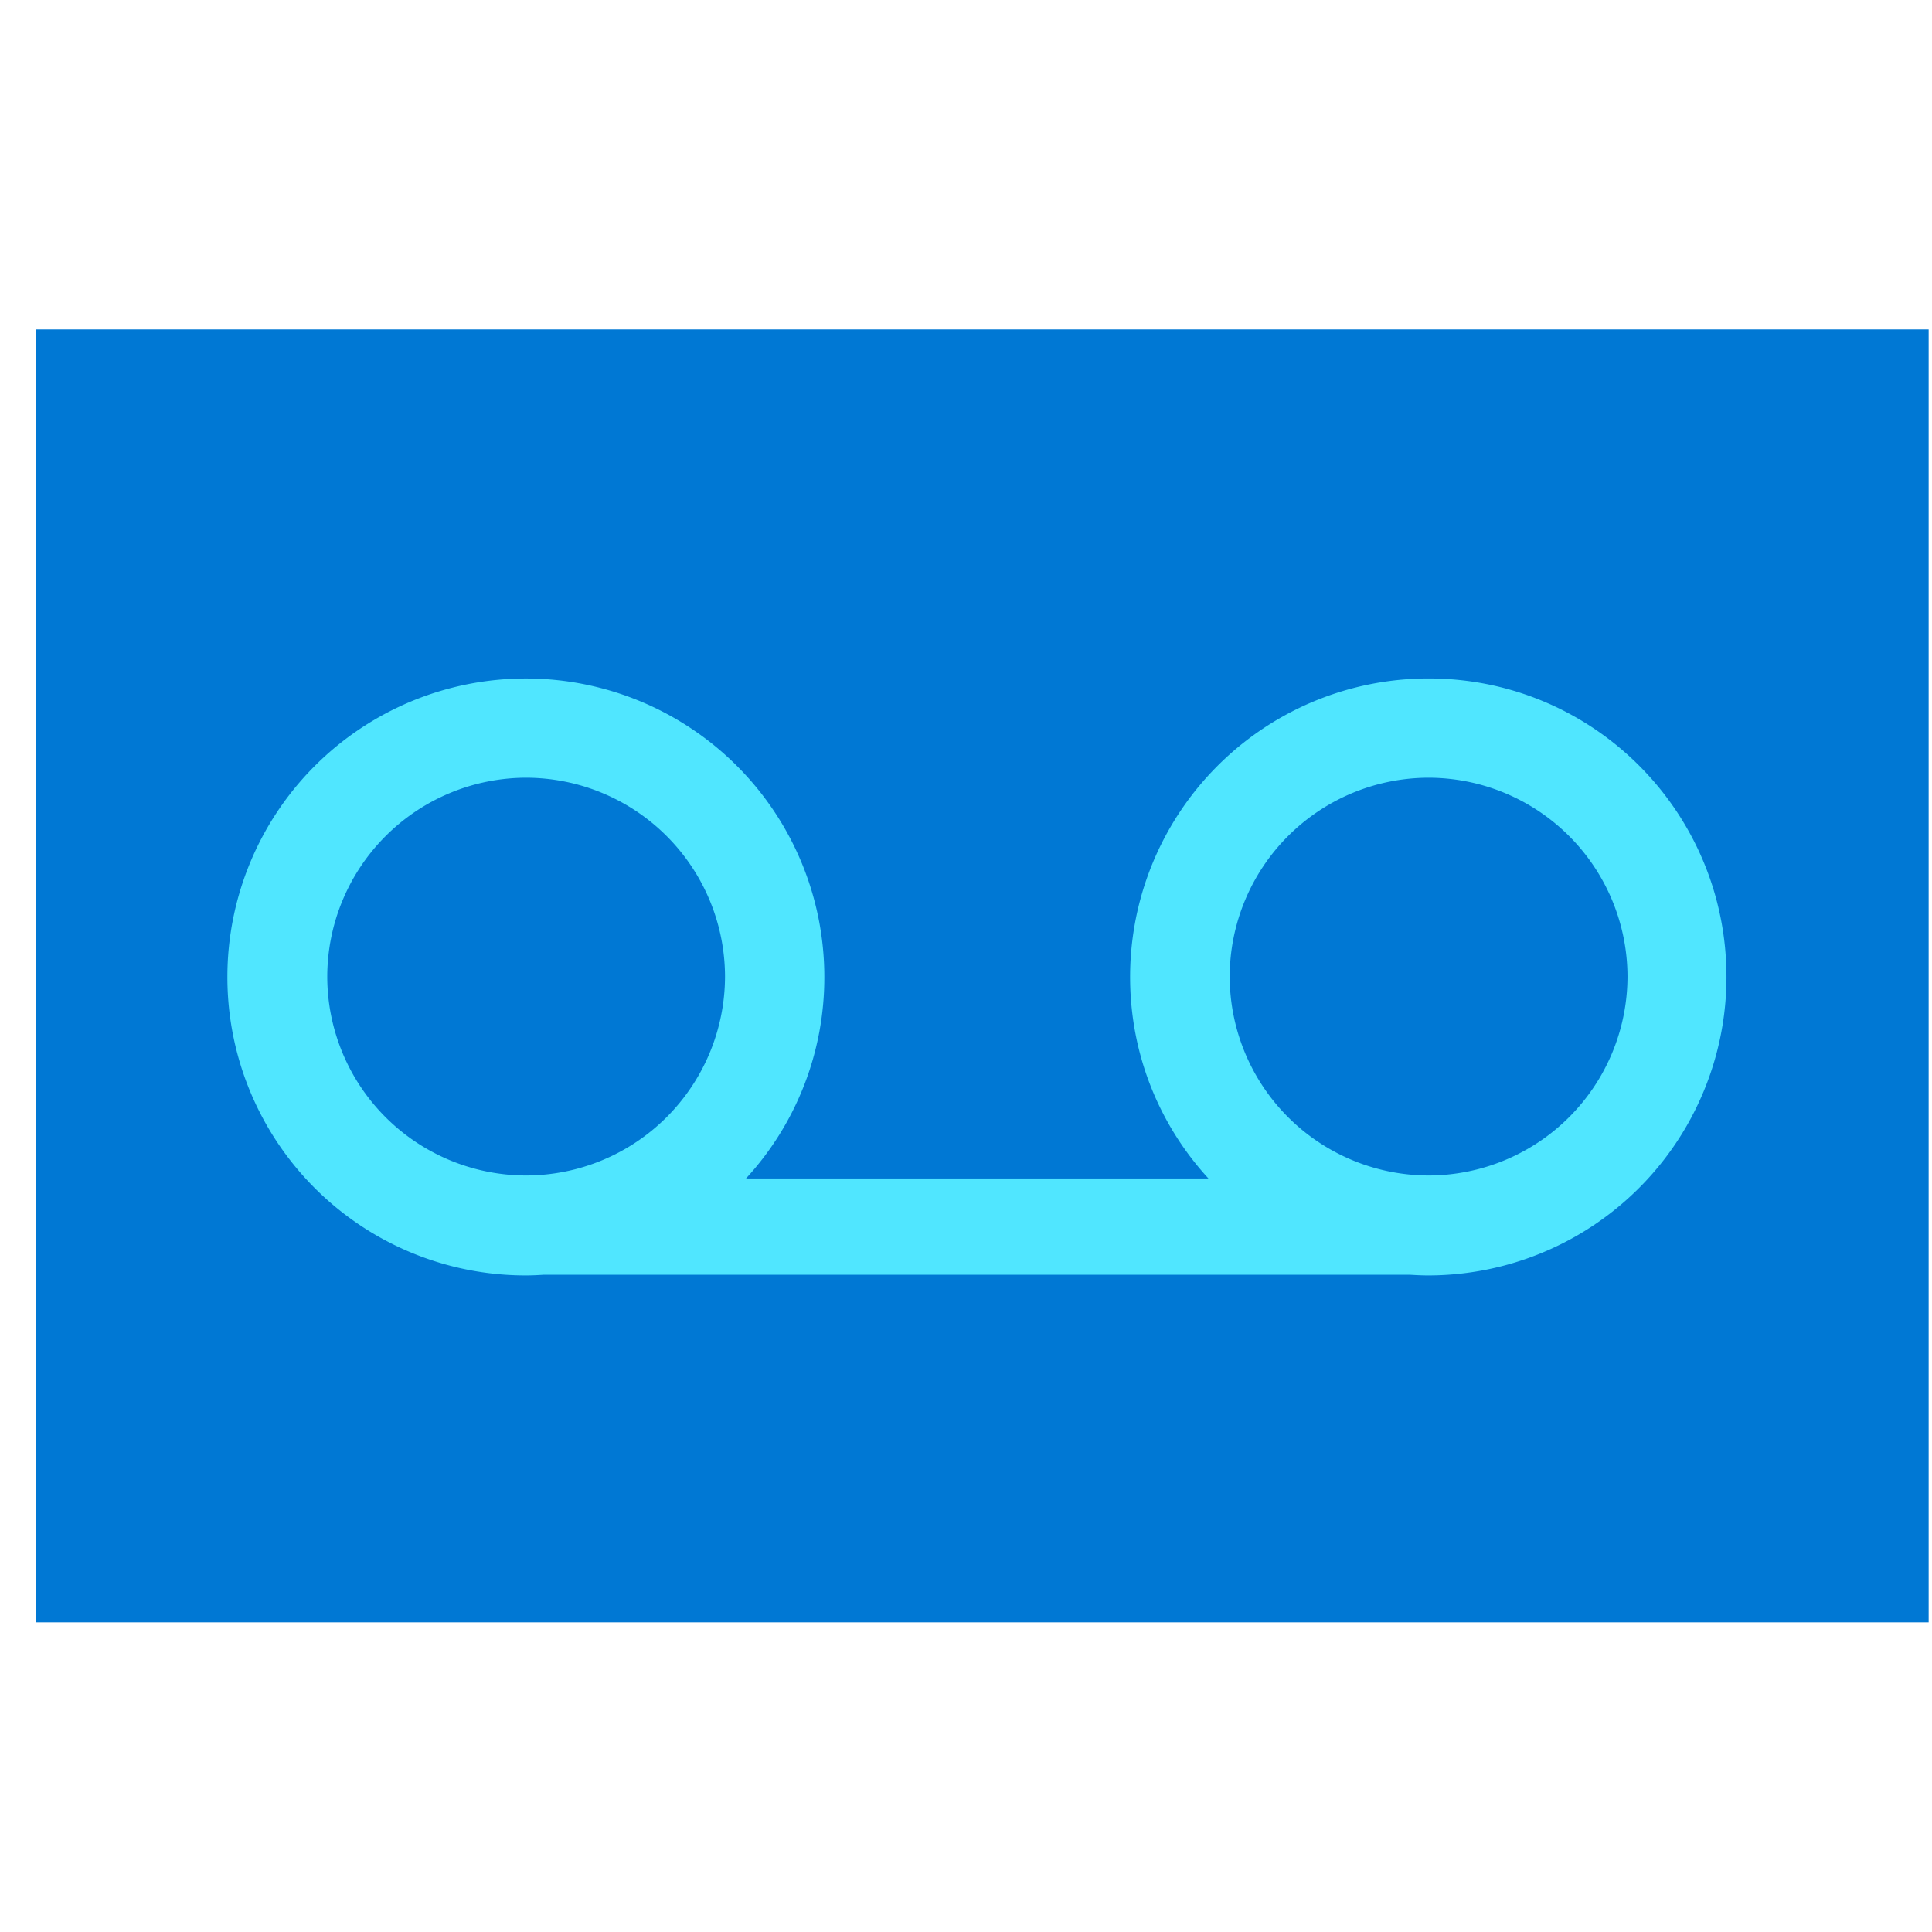 <svg xmlns="http://www.w3.org/2000/svg" viewBox="0 0 49 49"><path d="M.915 41.147h48V8.355h-48v32.792z" fill="#0078D4"/><path d="M36.233 17.207a7.57 7.57 0 00-7.571 7.57c0 1.971.75 3.765 1.987 5.112H18.92a7.524 7.524 0 001.987-5.111 7.57 7.57 0 00-15.14 0 7.565 7.565 0 007.57 7.57c.151 0 .303-.008.454-.017h21.97c.153.009.304.017.456.017a7.57 7.57 0 007.57-7.57c0-4.186-3.377-7.571-7.553-7.571zM8.3 24.769a5.053 5.053 0 015.044-5.044 5.053 5.053 0 015.044 5.044 5.053 5.053 0 01-5.044 5.044A5.048 5.048 0 018.3 24.77zm27.933 5.044a5.053 5.053 0 01-5.045-5.044 5.053 5.053 0 015.045-5.044 5.053 5.053 0 015.044 5.044 5.053 5.053 0 01-5.044 5.044z" fill="#50E6FF"/></svg>
